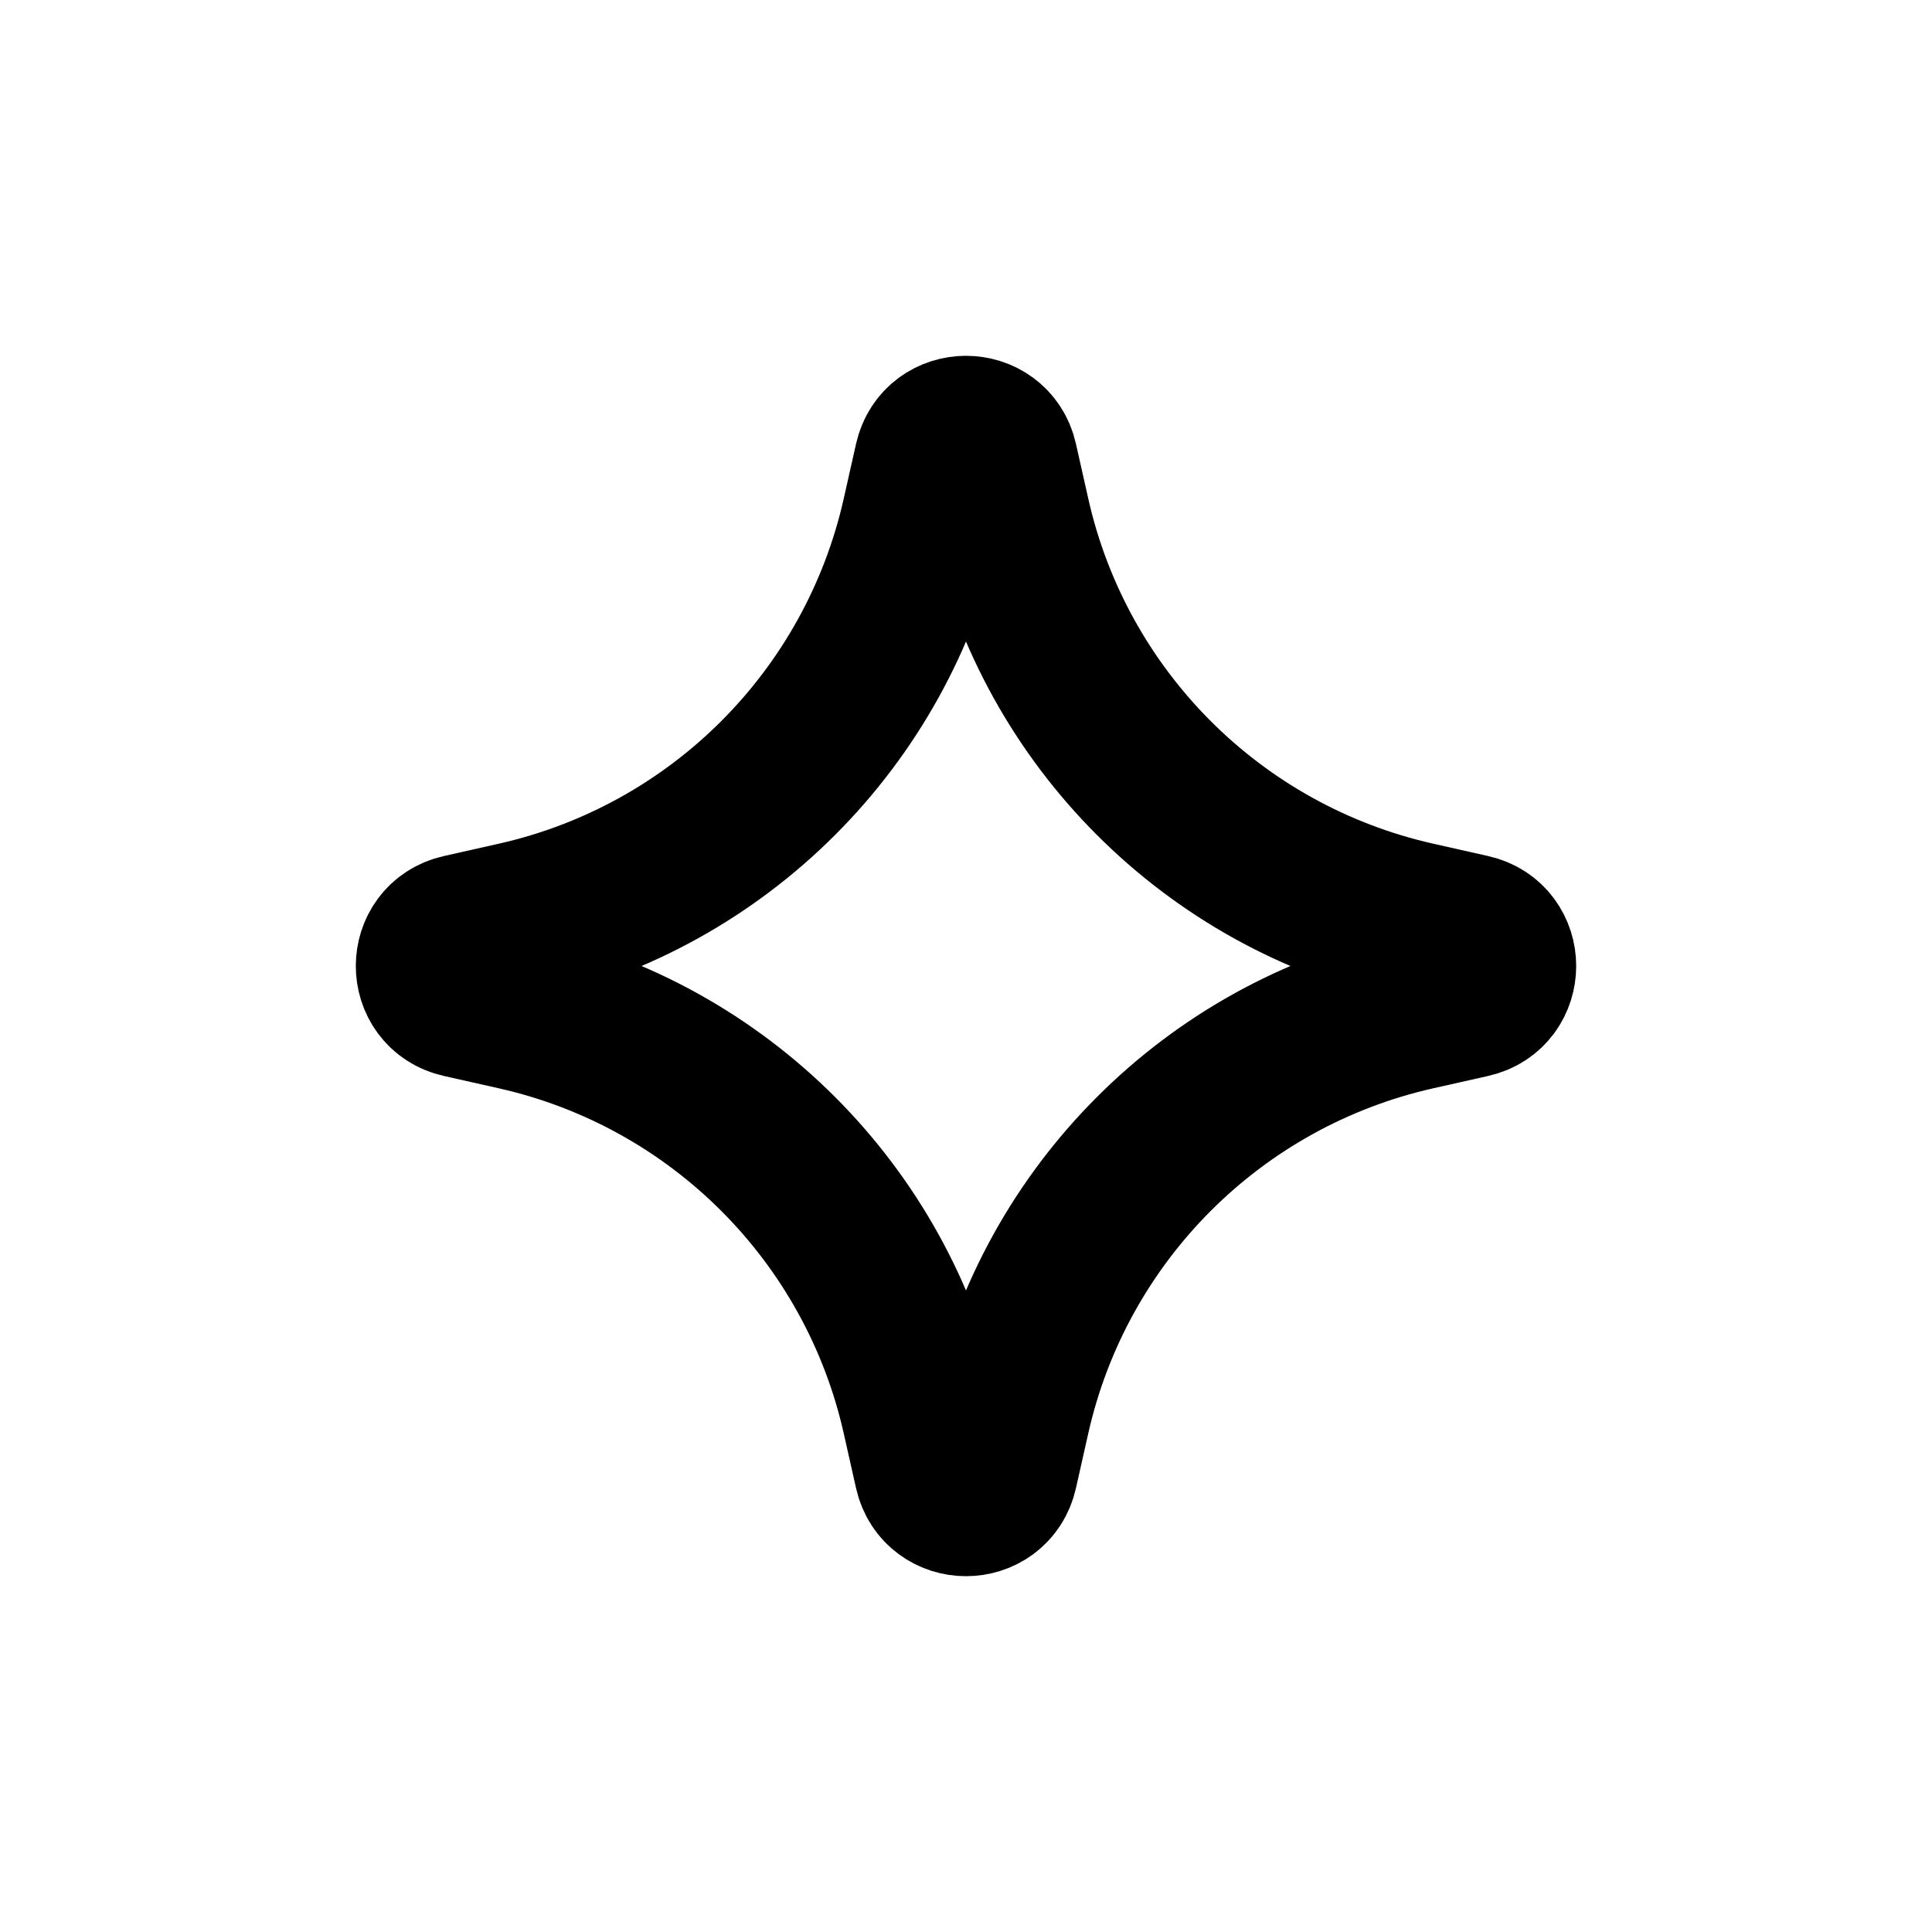 <svg  viewBox="0 0 24 24" fill="none" xmlns="http://www.w3.org/2000/svg">
<path d="M11.61 5.732C11.704 5.316 12.296 5.316 12.39 5.732L12.544 6.417C13.11 8.928 15.072 10.89 17.583 11.456L18.268 11.61C18.684 11.704 18.684 12.296 18.268 12.39L17.583 12.544C15.072 13.11 13.11 15.072 12.544 17.583L12.39 18.268C12.296 18.684 11.704 18.684 11.61 18.268L11.456 17.583C10.89 15.072 8.928 13.11 6.417 12.544L5.732 12.39C5.316 12.296 5.316 11.704 5.732 11.61L6.417 11.456C8.928 10.89 10.89 8.928 11.456 6.417L11.61 5.732Z" stroke="currentColor" stroke-width="2"/>
</svg>
